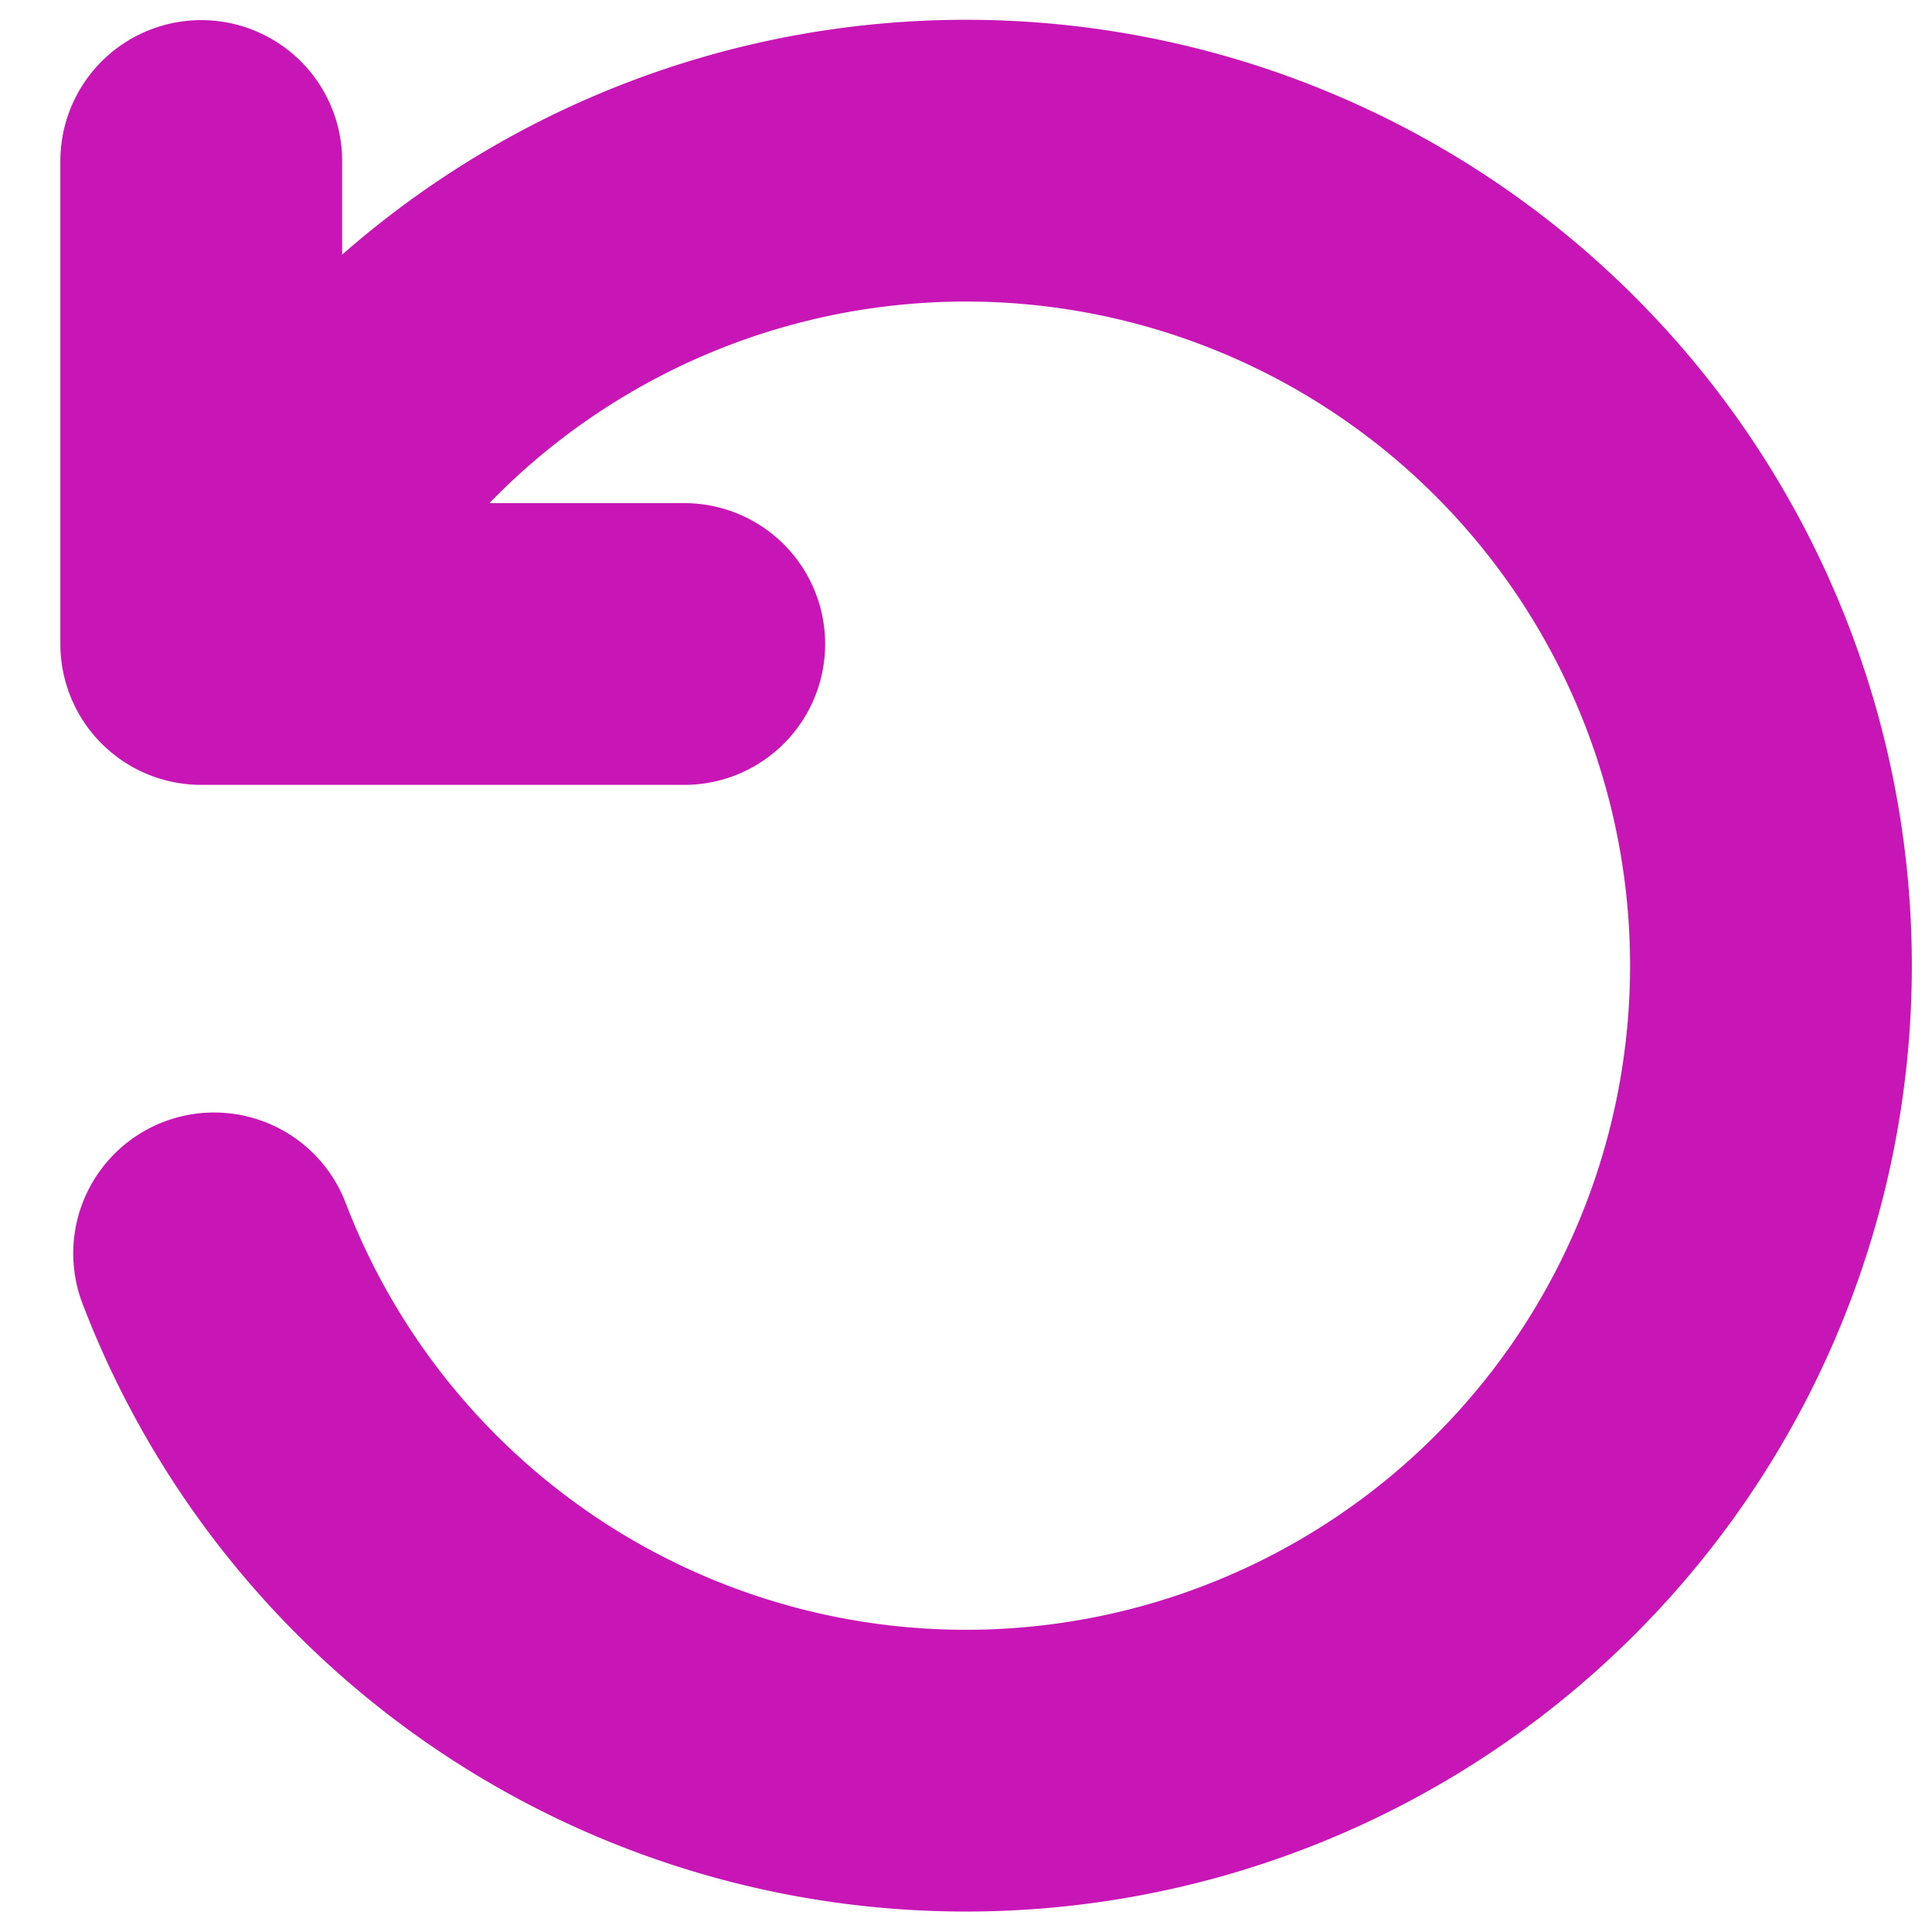 <svg xmlns="http://www.w3.org/2000/svg" width="40" height="40" viewBox="0 0 24 24" fill="none" stroke="#c815b5" stroke-width="3.5" stroke-linecap="round" stroke-linejoin="round"><path d="M2.5 2v6h6M2.66 15.57a10 10 0 1 0 .57-8.38"/></svg>